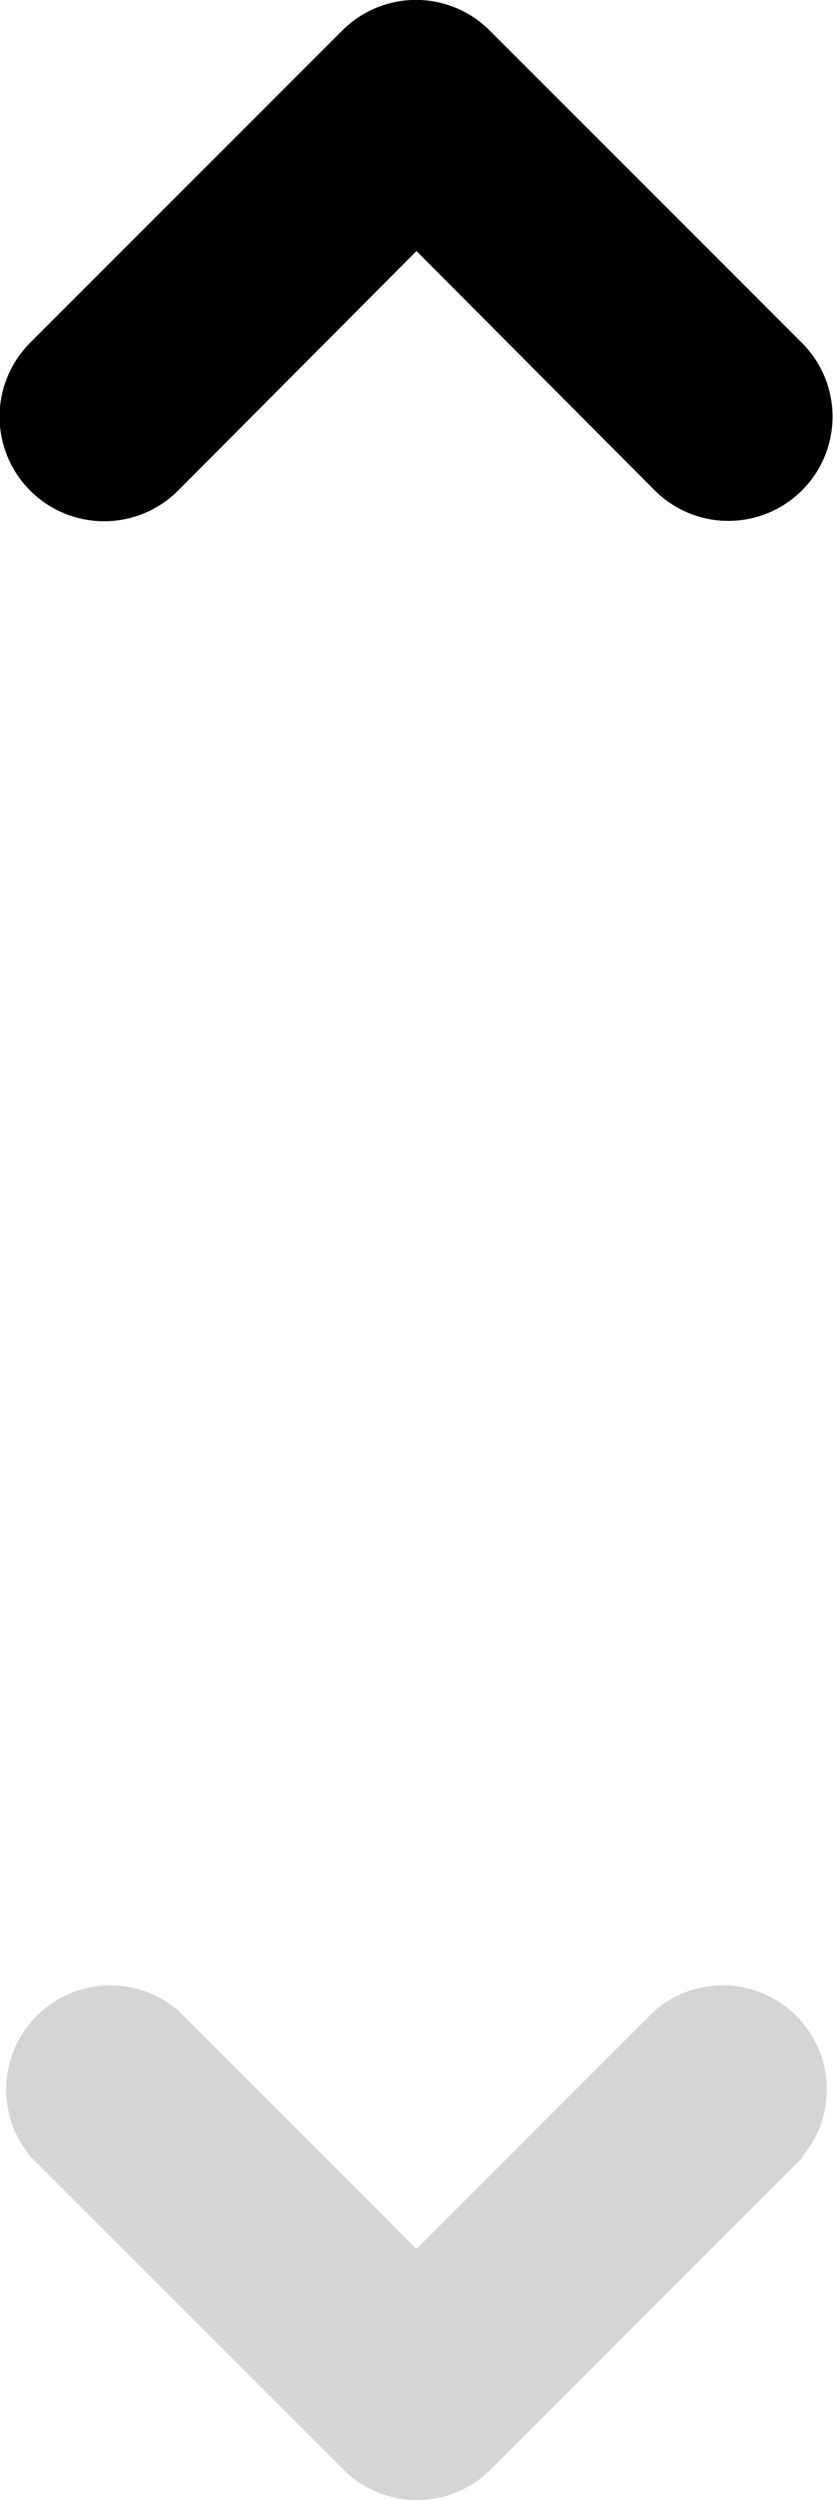 <svg xmlns="http://www.w3.org/2000/svg" viewBox="0 0 8 24"><defs><style>.cls-1{fill:#d5d5d5;}</style></defs><title>SortA</title><g id="Layer_2" data-name="Layer 2"><g id="Layer_1-2" data-name="Layer 1"><path d="M.29,3.29l3-3a1,1,0,0,1,1.41,0l3,3A1,1,0,0,1,6.29,4.71L4,2.41,1.71,4.71A1,1,0,0,1,.29,3.29Z"/><path class="cls-1" d="M7.71,20.71l-3,3a1,1,0,0,1-1.41,0l-3-3a1,1,0,0,1,1.41-1.41L4,21.59l2.29-2.29a1,1,0,0,1,1.41,1.41Z"/></g></g></svg>